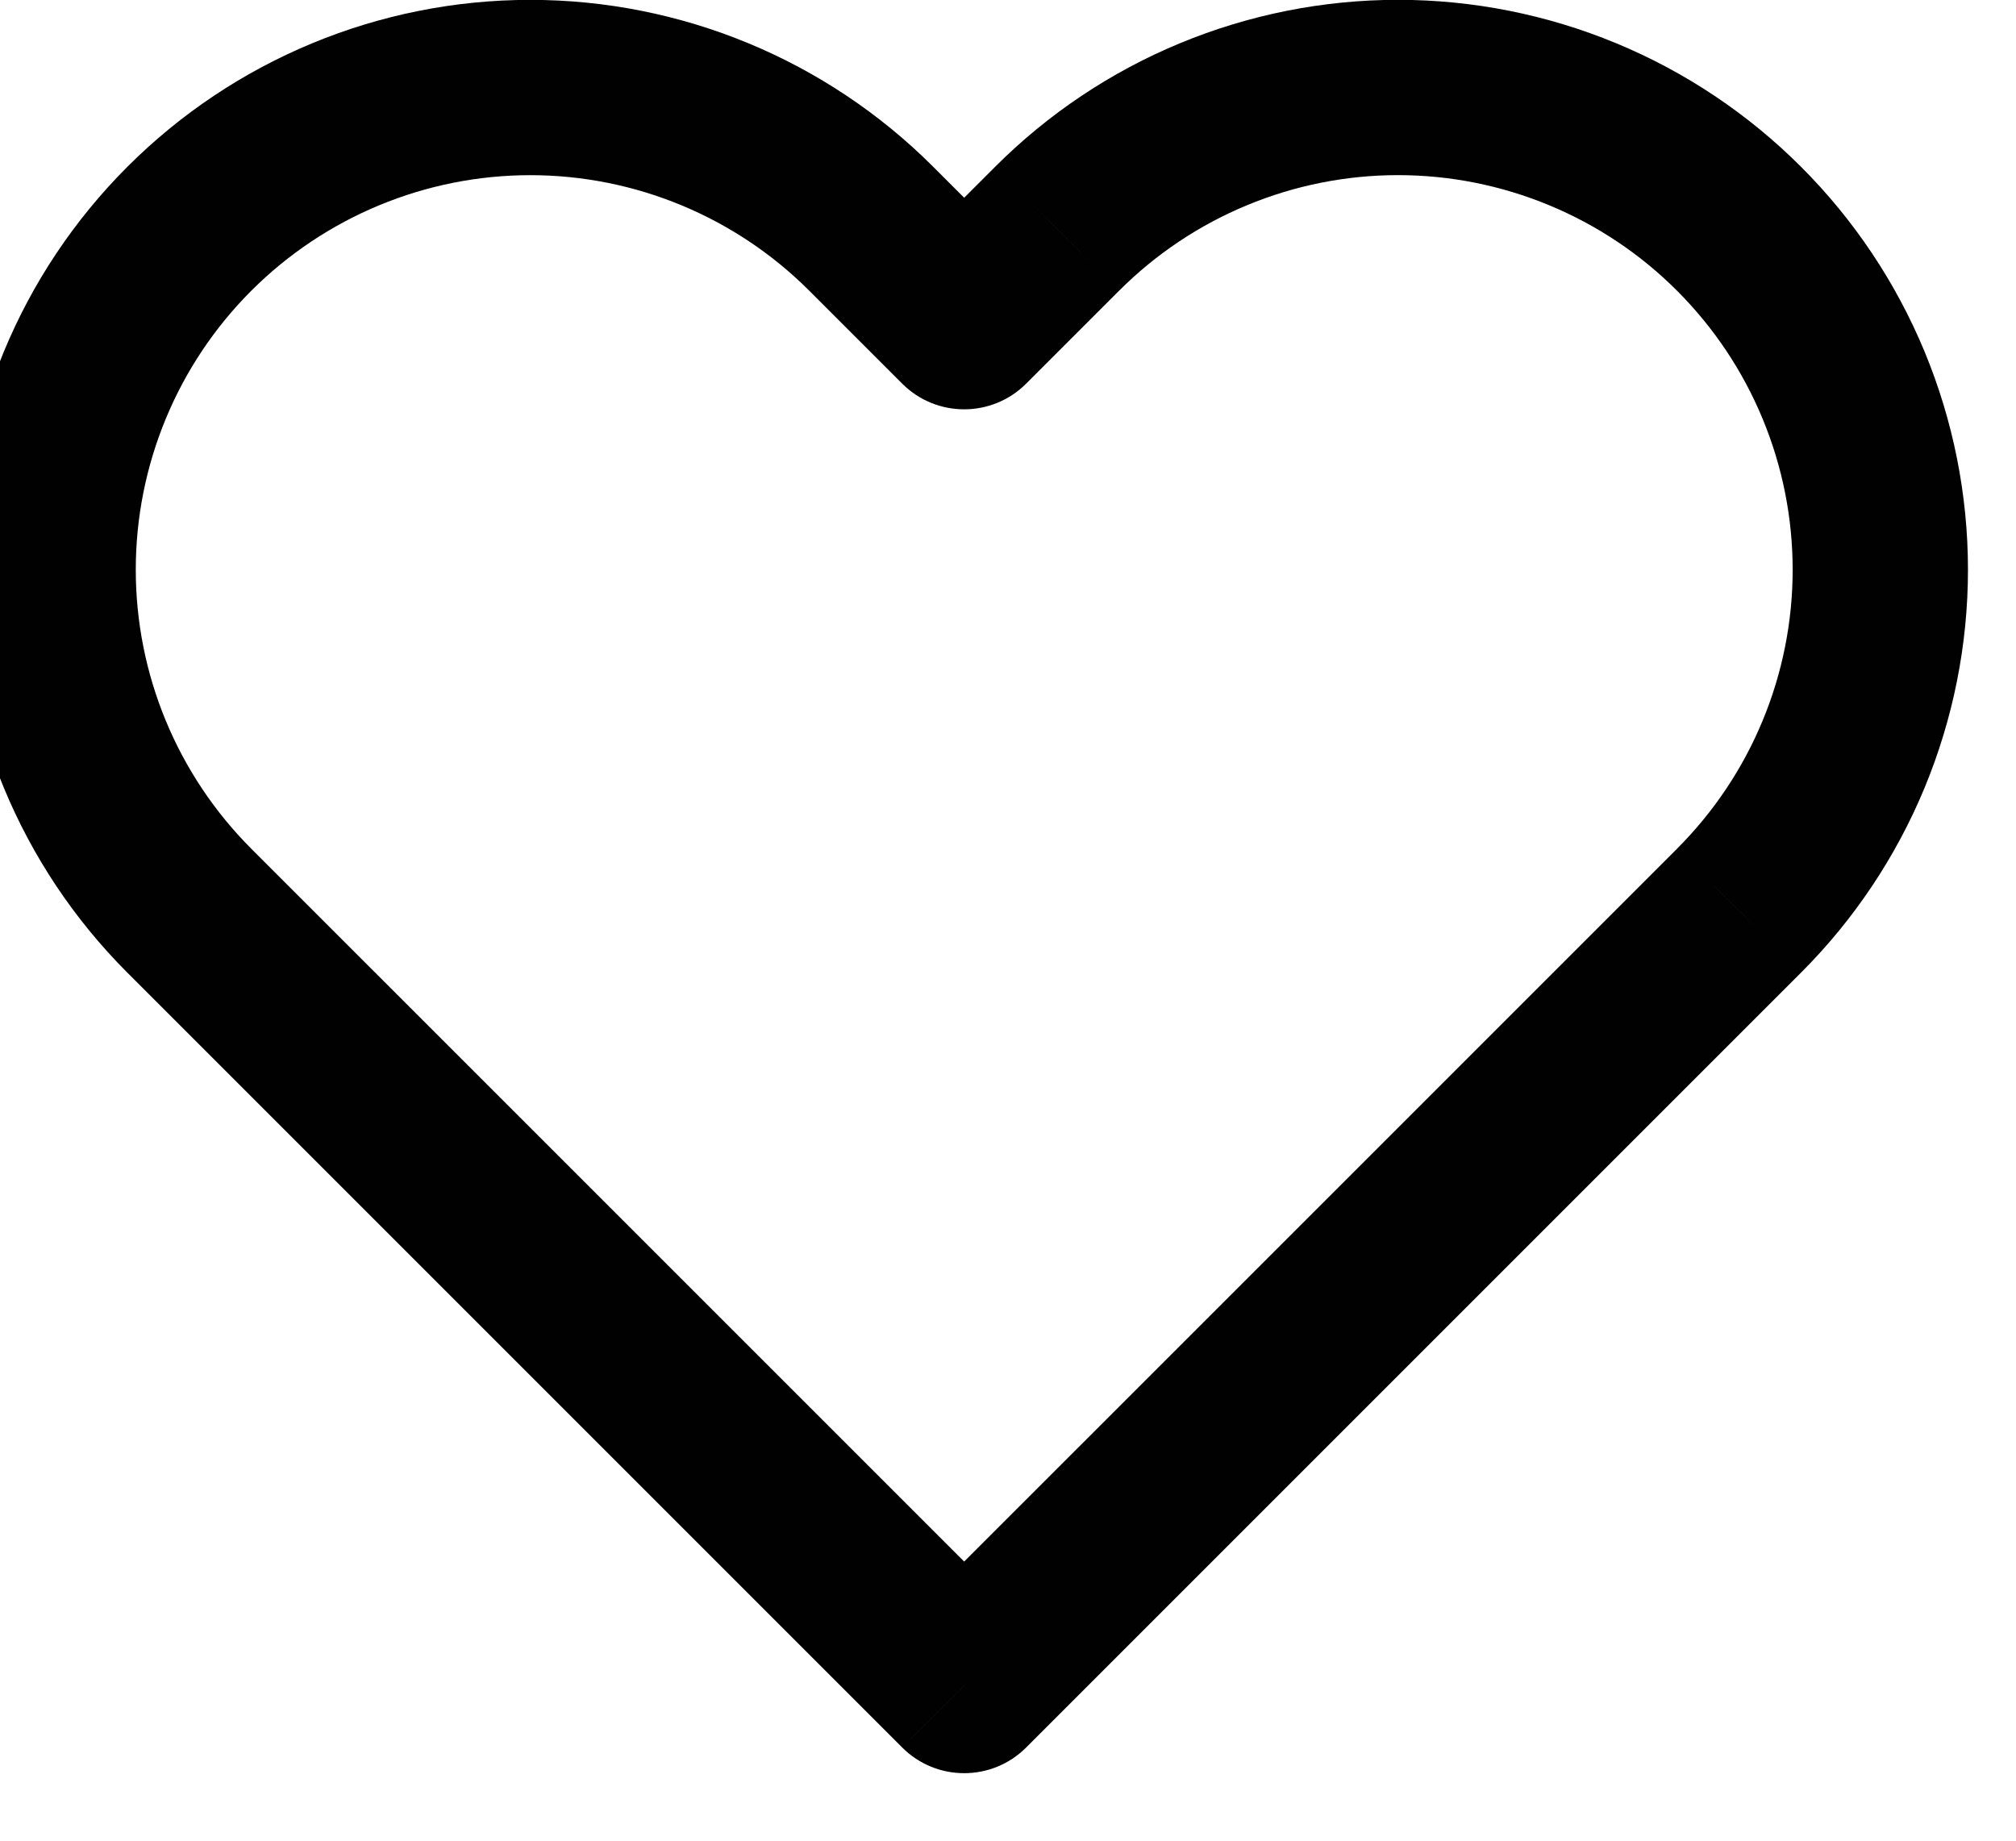 <svg width="46" height="42" viewBox="0 0 46 42" fill="none" xmlns="http://www.w3.org/2000/svg" xmlns:xlink="http://www.w3.org/1999/xlink">
<path d="M39.68,5.22L38.266,6.634L38.266,6.634L39.68,5.22ZM31.9,1.996L31.9,3.996L31.9,1.996ZM24.12,5.22L25.534,6.634L25.535,6.634L24.12,5.22ZM22,7.34L20.586,8.754C21.367,9.535 22.633,9.535 23.414,8.754L22,7.34ZM19.88,5.22L18.466,6.634L18.466,6.634L19.88,5.22ZM4.32,20.78L2.906,22.194L2.906,22.194L4.32,20.78ZM6.44,22.9L5.026,24.314L6.44,22.9ZM22,38.46L20.586,39.874C21.367,40.655 22.633,40.655 23.414,39.874L22,38.46ZM39.68,20.78L38.266,19.365L38.266,19.366L39.68,20.78ZM41.095,3.806C39.887,2.598 38.454,1.64 36.876,0.986L35.345,4.682C36.438,5.134 37.43,5.797 38.266,6.634L41.095,3.806ZM36.876,0.986C35.299,0.333 33.608,-0.004 31.9,-0.004L31.9,3.996C33.082,3.996 34.253,4.229 35.345,4.682L36.876,0.986ZM31.9,-0.004C30.192,-0.004 28.502,0.333 26.924,0.986L28.455,4.682C29.547,4.229 30.718,3.996 31.9,3.996L31.9,-0.004ZM26.924,0.986C25.346,1.64 23.913,2.598 22.706,3.806L25.535,6.634C26.371,5.797 27.363,5.134 28.455,4.682L26.924,0.986ZM22.706,3.806L20.586,5.926L23.414,8.754L25.534,6.634L22.706,3.806ZM23.414,5.926L21.294,3.806L18.466,6.634L20.586,8.754L23.414,5.926ZM21.294,3.806C18.856,1.367 15.549,-0.003 12.1,-0.003L12.1,3.997C14.488,3.997 16.778,4.946 18.466,6.634L21.294,3.806ZM12.1,-0.003C8.652,-0.003 5.344,1.367 2.906,3.806L5.734,6.634C7.423,4.946 9.713,3.997 12.1,3.997L12.1,-0.003ZM2.906,3.806C0.468,6.244 -0.902,9.551 -0.902,13L3.098,13C3.098,10.612 4.046,8.322 5.734,6.634L2.906,3.806ZM-0.902,13C-0.902,16.448 0.468,19.755 2.906,22.194L5.734,19.366C4.046,17.677 3.098,15.387 3.098,13L-0.902,13ZM2.906,22.194L5.026,24.314L7.854,21.486L5.734,19.366L2.906,22.194ZM5.026,24.314L20.586,39.874L23.414,37.045L7.854,21.486L5.026,24.314ZM23.414,39.874L38.974,24.314L36.146,21.486L20.586,37.045L23.414,39.874ZM38.974,24.314L41.094,22.194L38.266,19.366L36.146,21.486L38.974,24.314ZM41.094,22.194C42.302,20.987 43.26,19.554 43.914,17.976L40.218,16.445C39.766,17.537 39.102,18.529 38.266,19.365L41.094,22.194ZM43.914,17.976C44.567,16.398 44.904,14.707 44.904,13L40.904,13C40.904,14.182 40.671,15.353 40.218,16.445L43.914,17.976ZM44.904,13C44.904,11.292 44.567,9.601 43.914,8.023L40.218,9.555C40.671,10.647 40.904,11.817 40.904,13L44.904,13ZM43.914,8.023C43.26,6.446 42.302,5.012 41.094,3.805L38.266,6.634C39.102,7.47 39.766,8.462 40.218,9.555L43.914,8.023Z" fill="#010101"/>
</svg>
